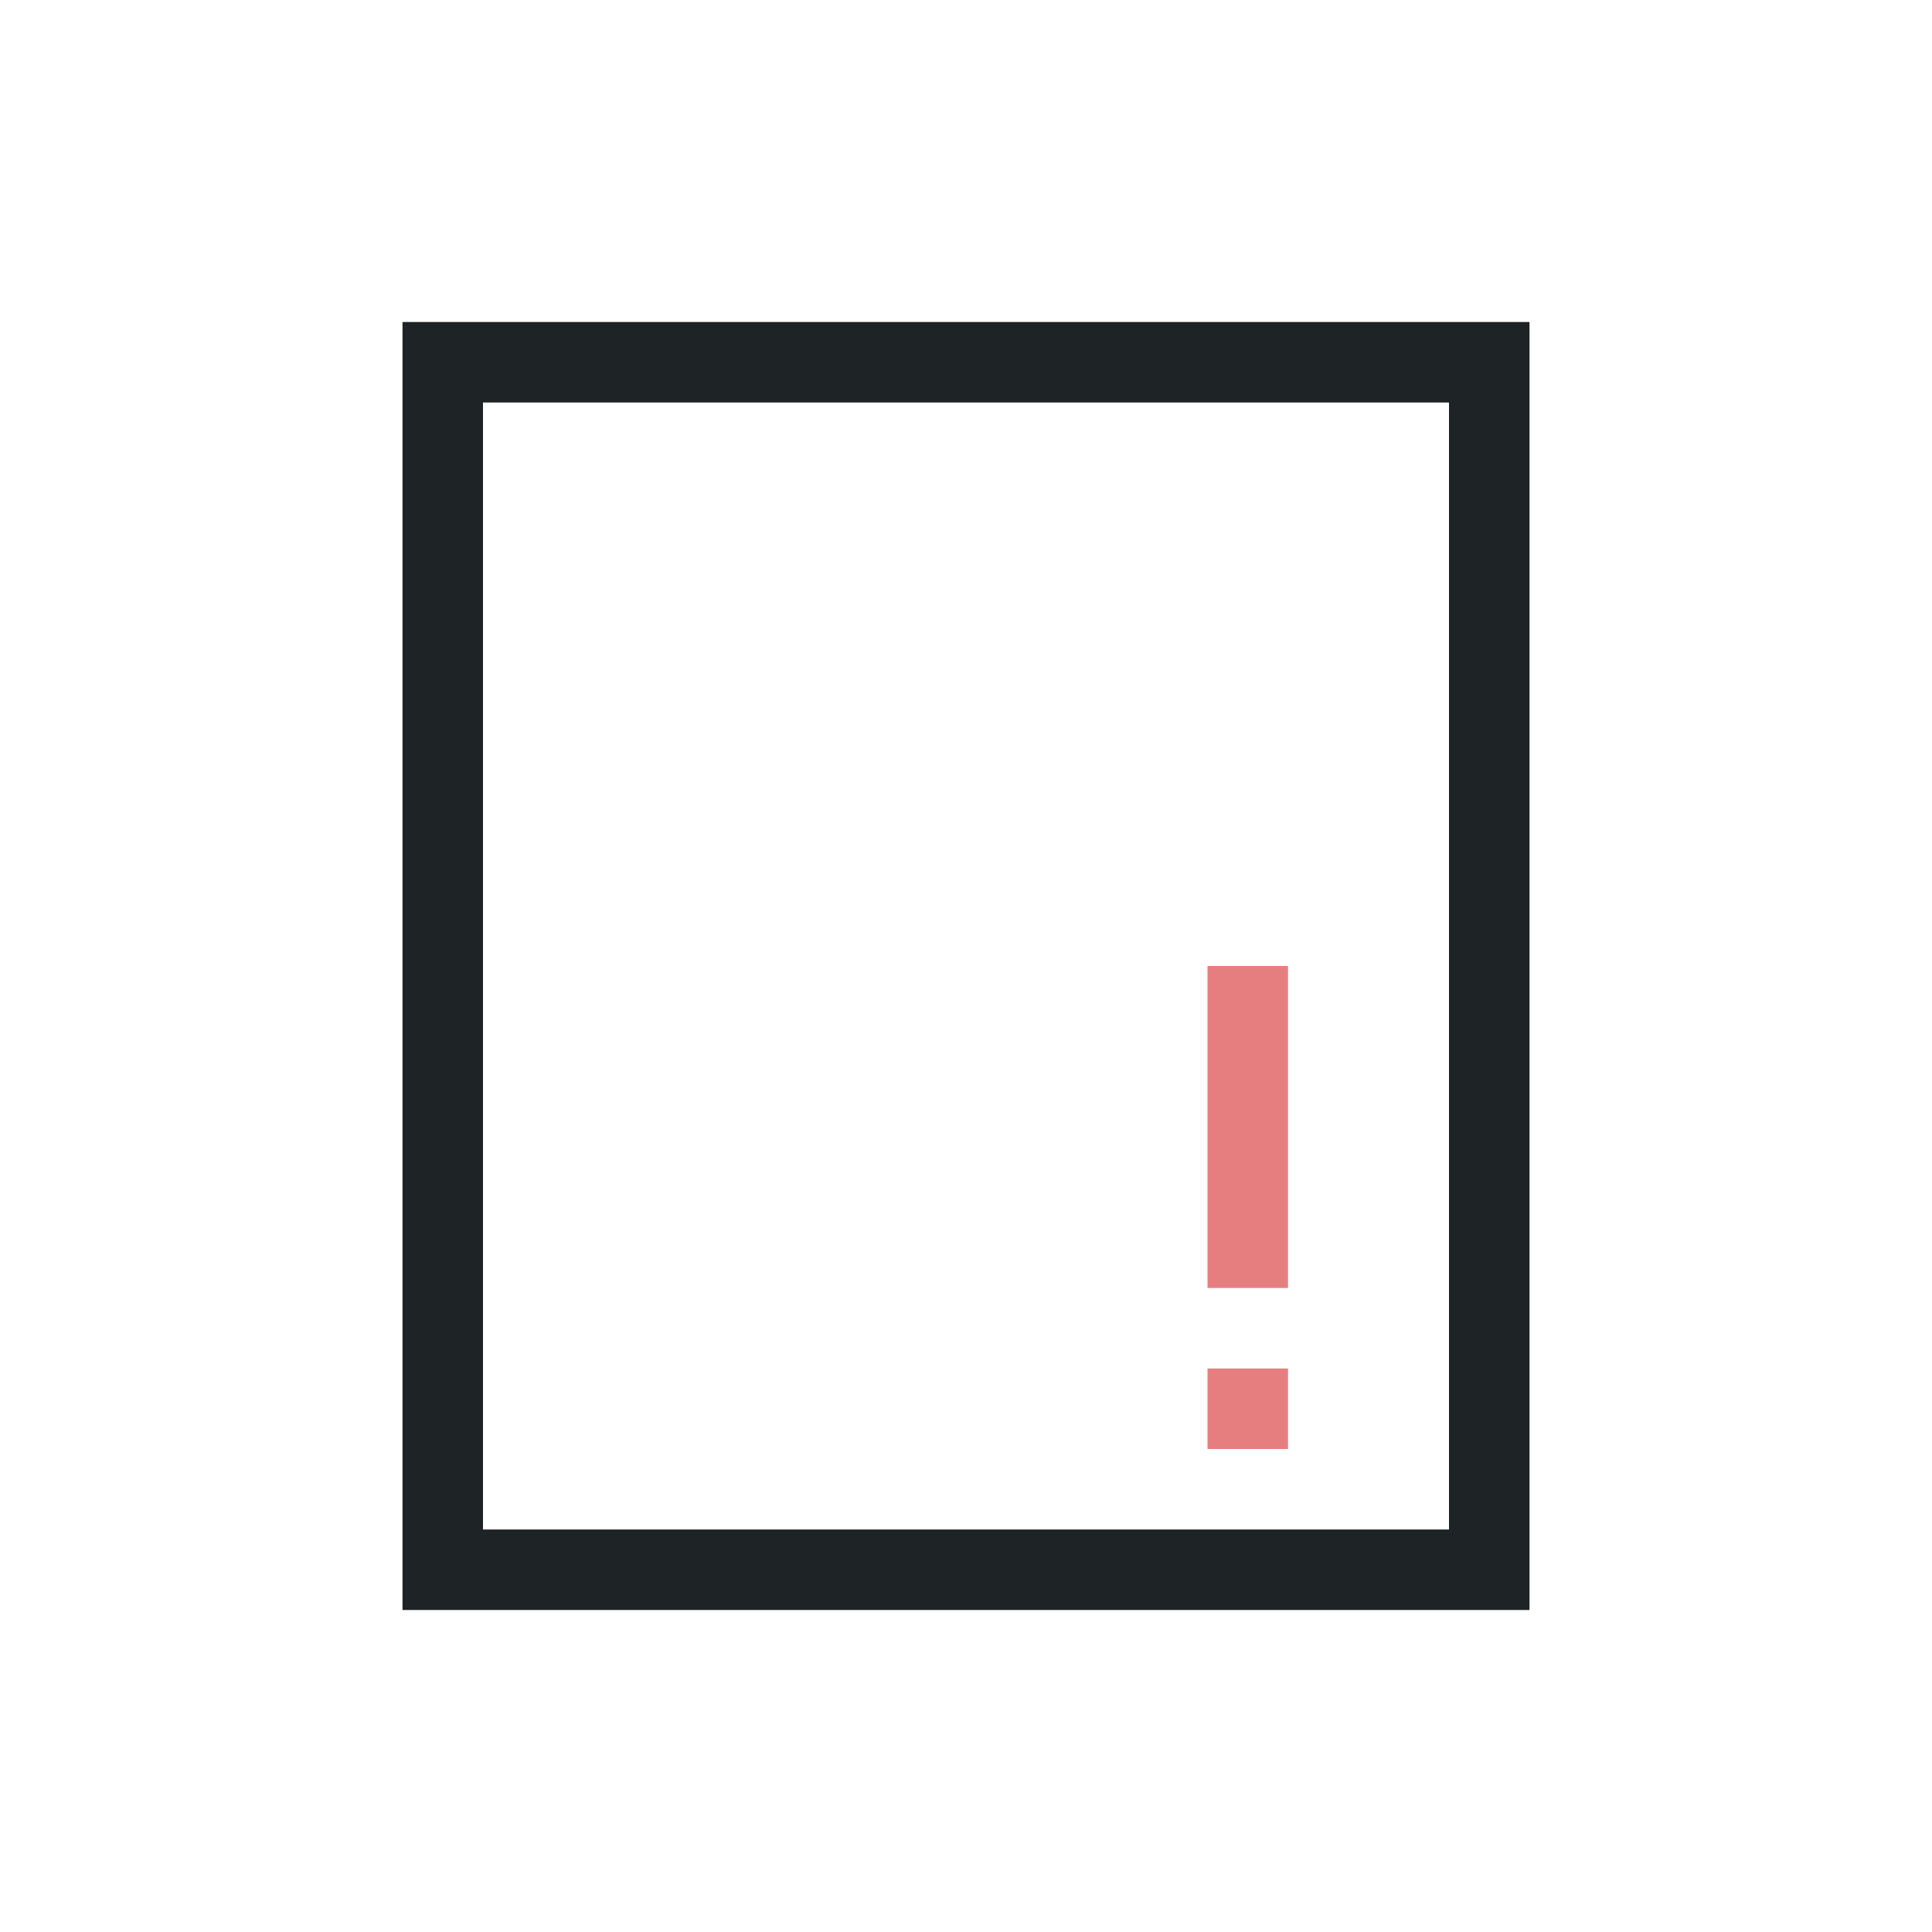 <svg xmlns="http://www.w3.org/2000/svg" viewBox="0 0 24 24">
  <defs id="defs3051">
    <style type="text/css" id="current-color-scheme">
      .ColorScheme-Text {
        color:#1e2326;
      }
      .ColorScheme-NegativeText {
        color:#e67e80;
      }
      </style>
  </defs>
  <path 
     style="fill:currentColor;fill-opacity:1;stroke:none" 
     d="M 5 4 L 5 20 L 6 20 L 13 20 L 19 20 L 19 19 L 19 14 L 19 4 L 18 4 L 6 4 L 5 4 z M 6 5 L 18 5 L 18 14 L 18 19 L 13 19 L 6 19 L 6 5 z "
     class="ColorScheme-Text"/>
  <path
     style="fill:currentColor;fill-opacity:1;stroke:none" 
     d="M 15 12 L 15 16 L 16 16 L 16 12 L 15 12 z M 15 17 L 15 18 L 16 18 L 16 17 L 15 17 z "
     class="ColorScheme-NegativeText"
     />
</svg>

